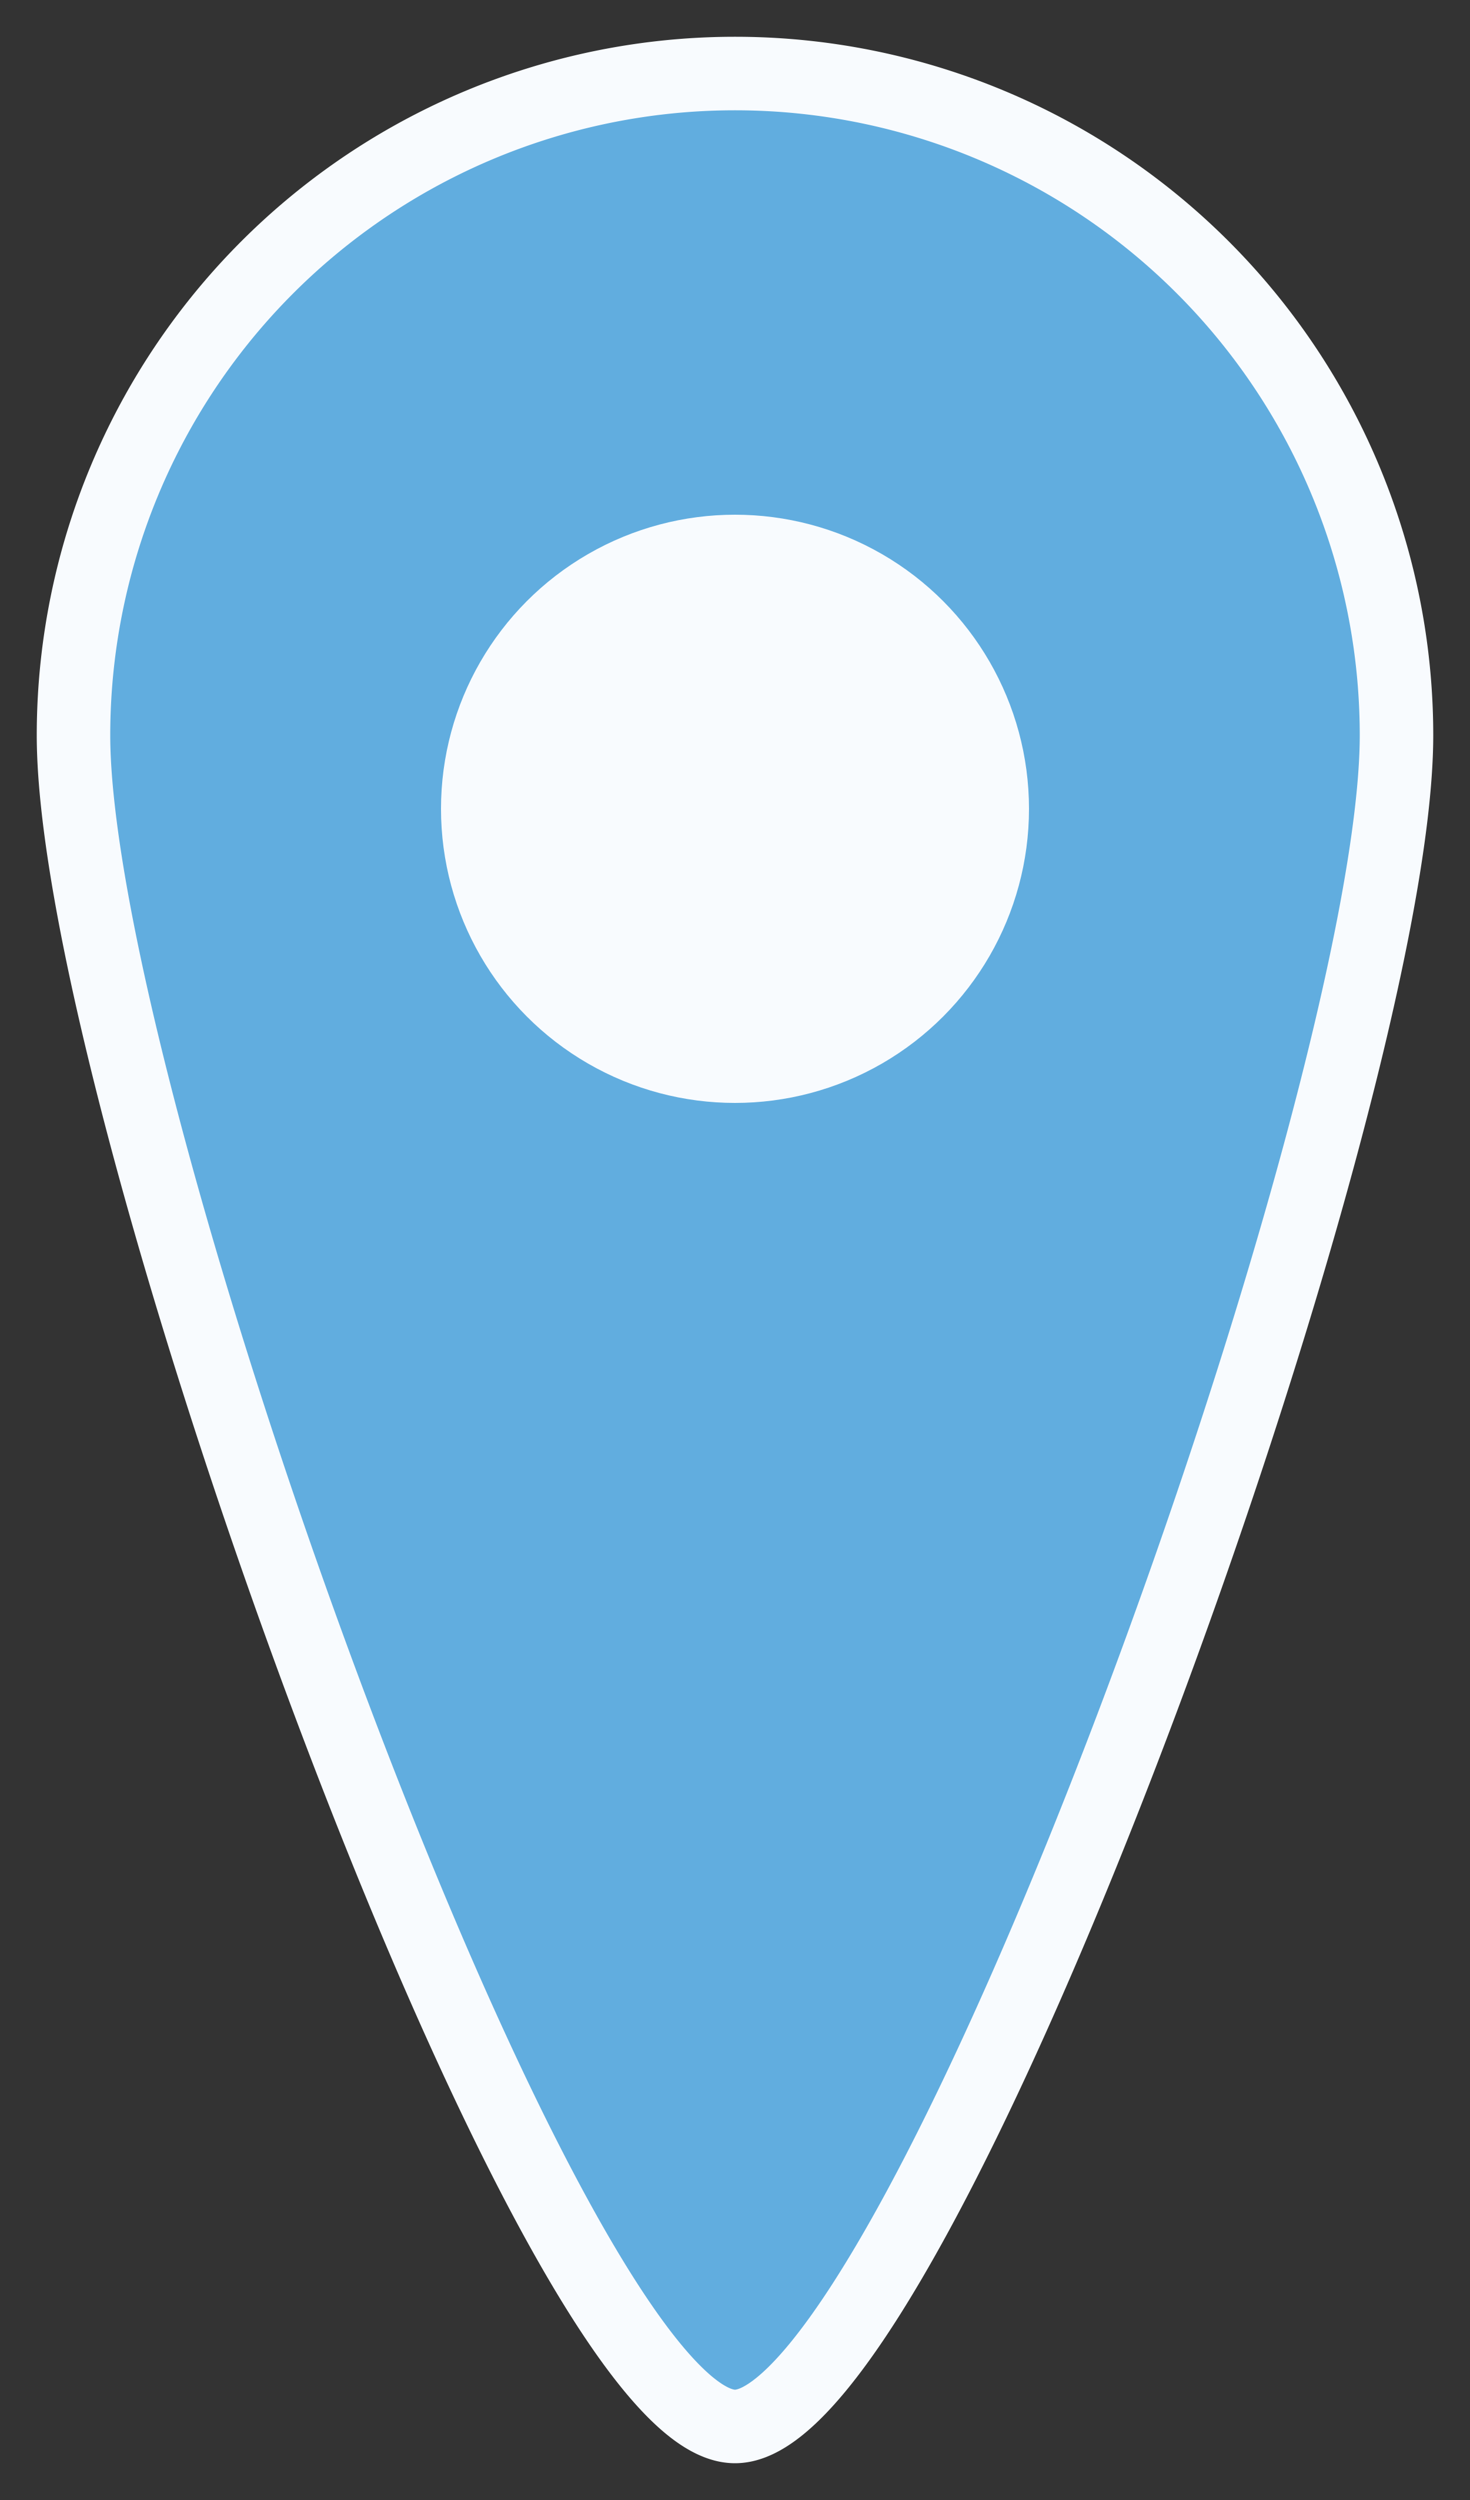 <svg id="Layer_1" data-name="Layer 1" xmlns="http://www.w3.org/2000/svg" viewBox="0 0 20 34"><rect x="0" y="0" width="20" height="34" fill="#333333" stroke="none"/><defs><style>.cls-1{fill:#61addf;stroke:#f8fbfe;stroke-miterlimit:10;}.cls-2{fill:#f8fbfe;}</style></defs><title>pin-unselected</title><path class="cls-1" d="M19,10c0,5-6.49,23-9,23S1,15,1,10a9,9,0,0,1,18,0Z"/><circle class="cls-2" cx="10" cy="11" r="4"/></svg>